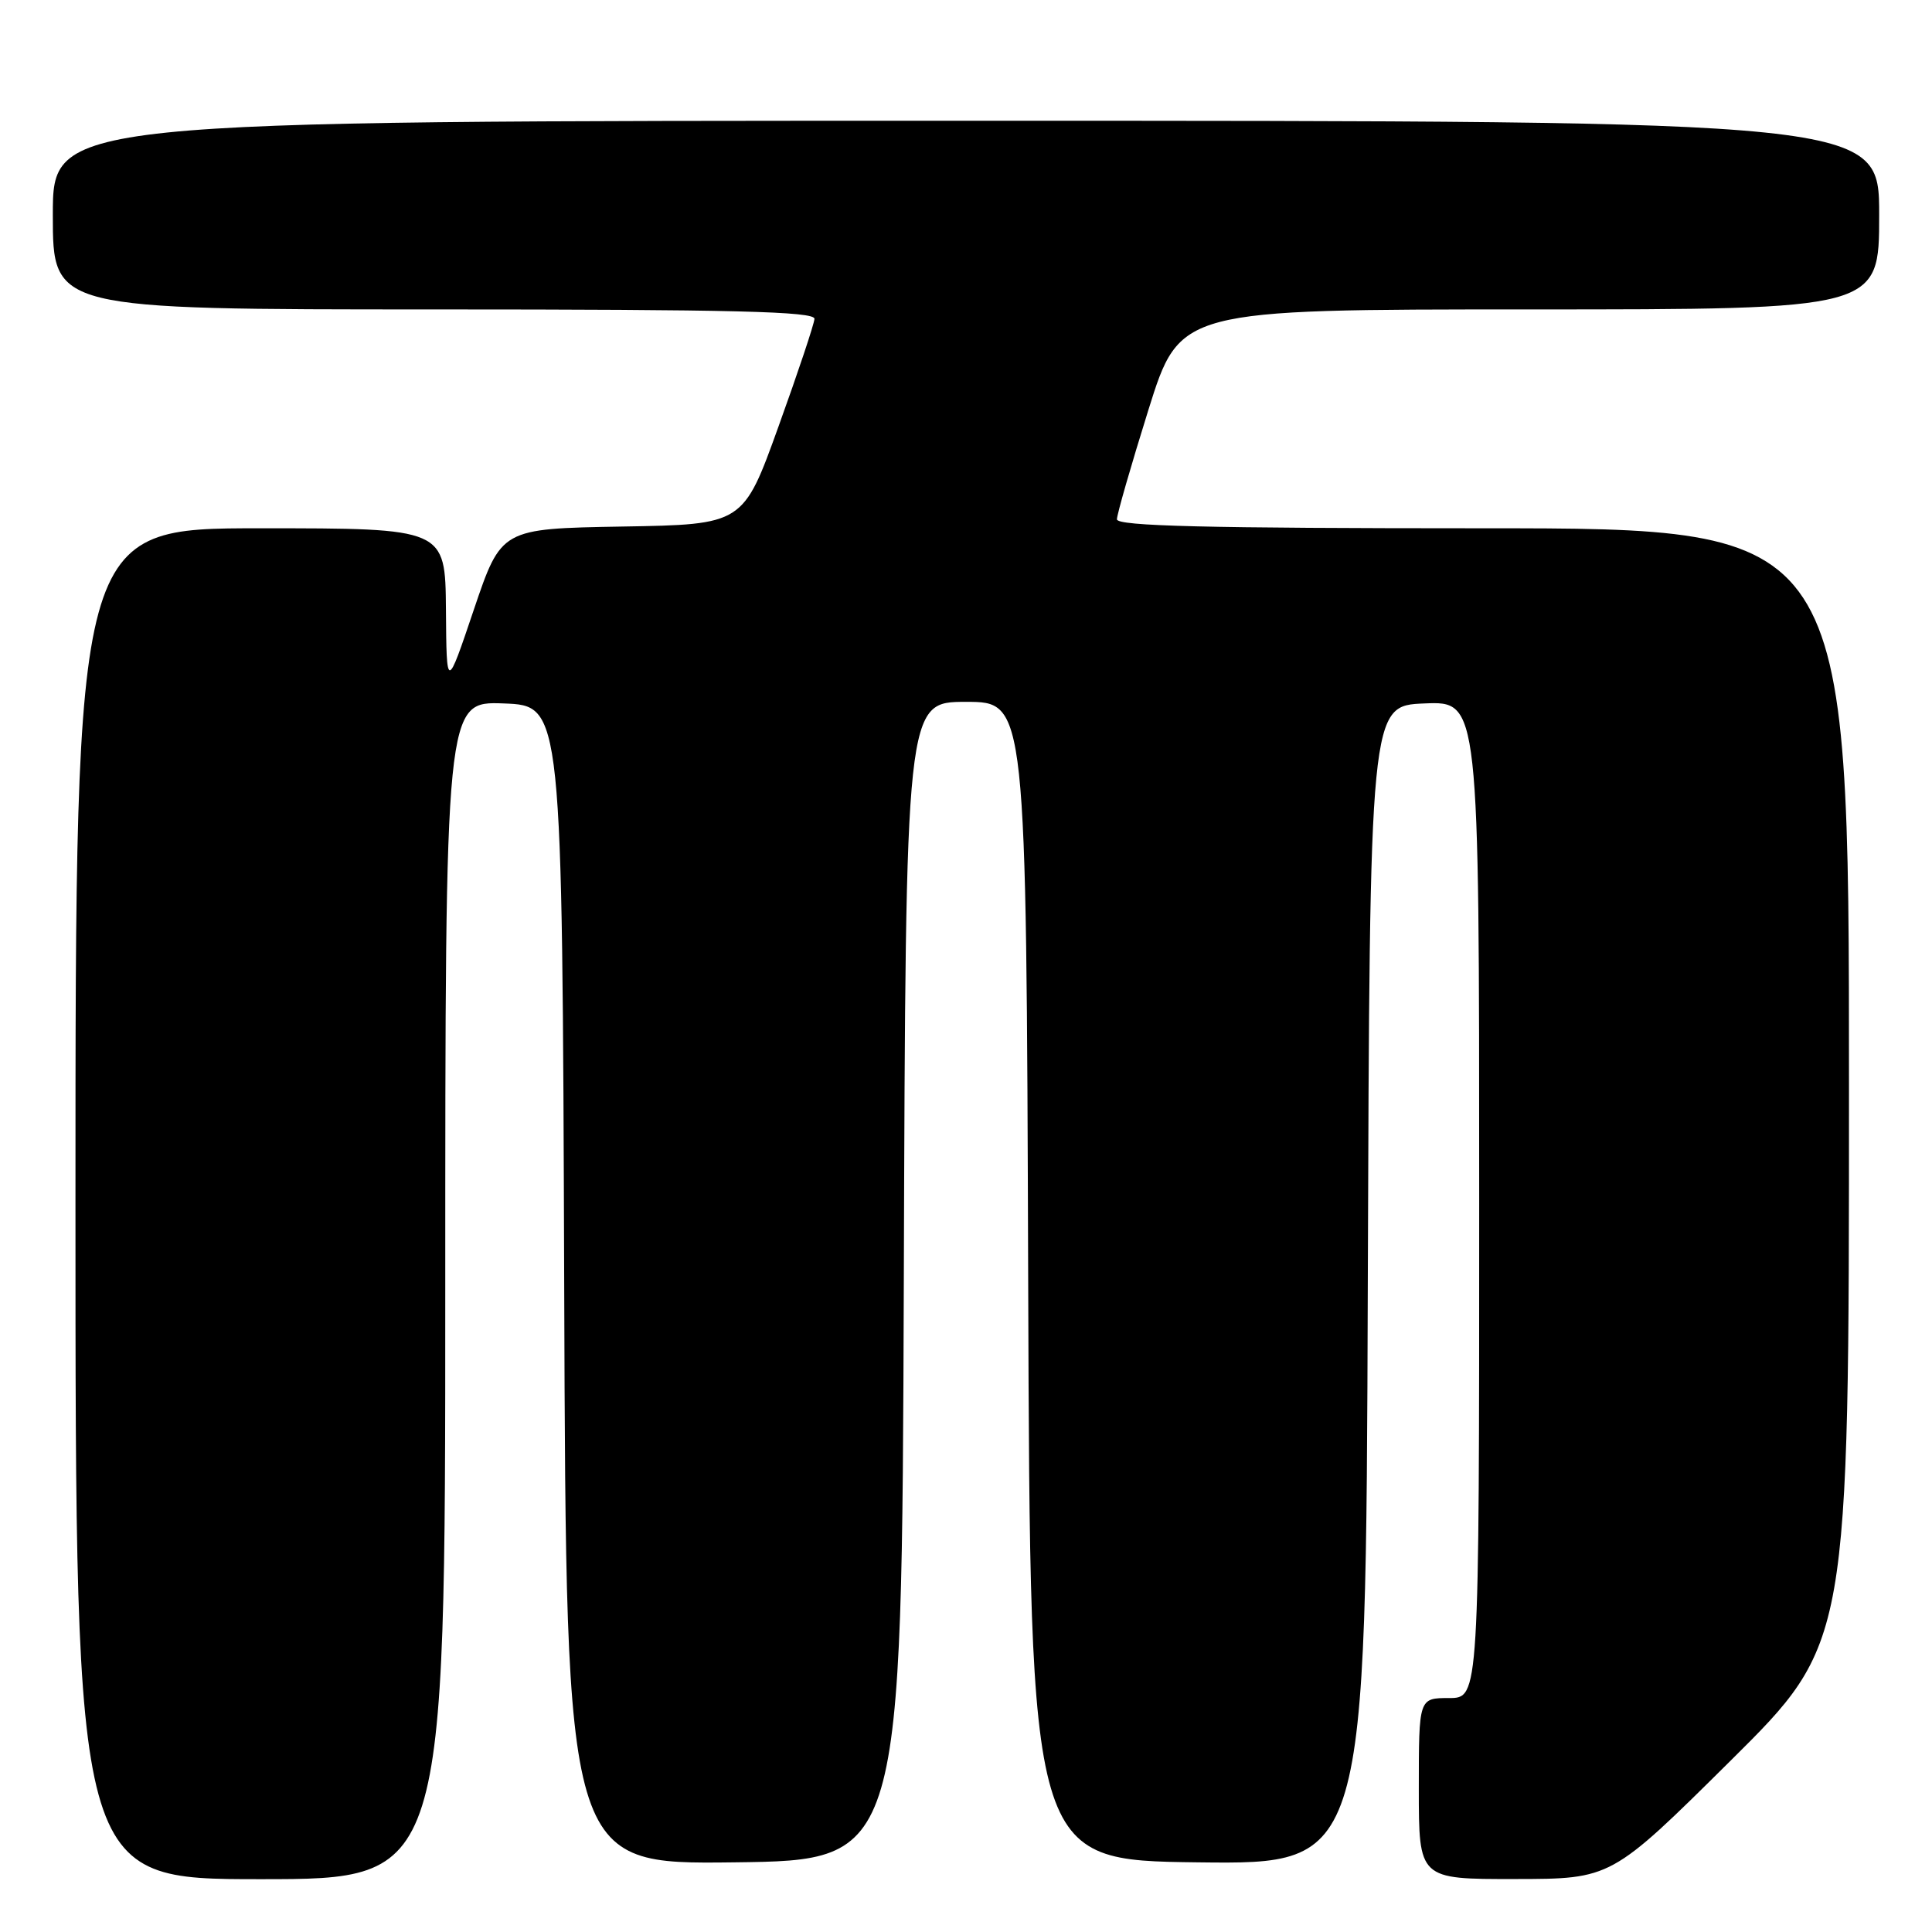 <?xml version="1.0" encoding="UTF-8" standalone="no"?>
<!DOCTYPE svg PUBLIC "-//W3C//DTD SVG 1.1//EN" "http://www.w3.org/Graphics/SVG/1.1/DTD/svg11.dtd" >
<svg xmlns="http://www.w3.org/2000/svg" xmlns:xlink="http://www.w3.org/1999/xlink" version="1.1" viewBox="0 0 256 256">
 <g >
 <path fill="currentColor"
d=" M 59.00 170.96 C 59.00 92.92 59.00 92.92 66.75 93.21 C 74.50 93.50 74.50 93.50 74.76 170.27 C 75.01 247.04 75.01 247.04 97.26 246.77 C 119.50 246.50 119.50 246.50 119.76 169.75 C 120.01 93.00 120.01 93.00 128.00 93.00 C 135.99 93.00 135.99 93.00 136.24 169.75 C 136.50 246.50 136.50 246.50 158.74 246.77 C 180.99 247.04 180.99 247.04 181.24 170.27 C 181.50 93.50 181.50 93.50 188.75 93.21 C 196.00 92.91 196.00 92.91 196.00 158.96 C 196.00 225.00 196.00 225.00 192.00 225.00 C 188.00 225.00 188.00 225.00 188.00 237.00 C 188.00 249.00 188.00 249.00 200.75 248.98 C 213.50 248.97 213.50 248.97 229.25 233.36 C 245.00 217.75 245.00 217.75 245.00 143.87 C 245.00 70.00 245.00 70.00 196.50 70.00 C 159.77 70.00 148.00 69.71 148.00 68.81 C 148.00 68.16 149.88 61.64 152.17 54.31 C 156.34 41.00 156.34 41.00 202.67 41.00 C 249.00 41.00 249.00 41.00 249.00 28.50 C 249.00 16.00 249.00 16.00 128.00 16.00 C 7.00 16.00 7.00 16.00 7.00 28.50 C 7.00 41.00 7.00 41.00 57.50 41.00 C 97.27 41.00 107.98 41.27 107.92 42.25 C 107.88 42.94 105.74 49.35 103.16 56.50 C 98.48 69.50 98.48 69.50 82.45 69.77 C 66.42 70.05 66.42 70.05 62.79 80.77 C 59.17 91.50 59.17 91.50 59.09 80.75 C 59.00 70.00 59.00 70.00 34.50 70.00 C 10.00 70.00 10.00 70.00 10.00 159.50 C 10.00 249.00 10.00 249.00 34.50 249.00 C 59.00 249.00 59.00 249.00 59.00 170.96 Z "/>
</g>
</svg>